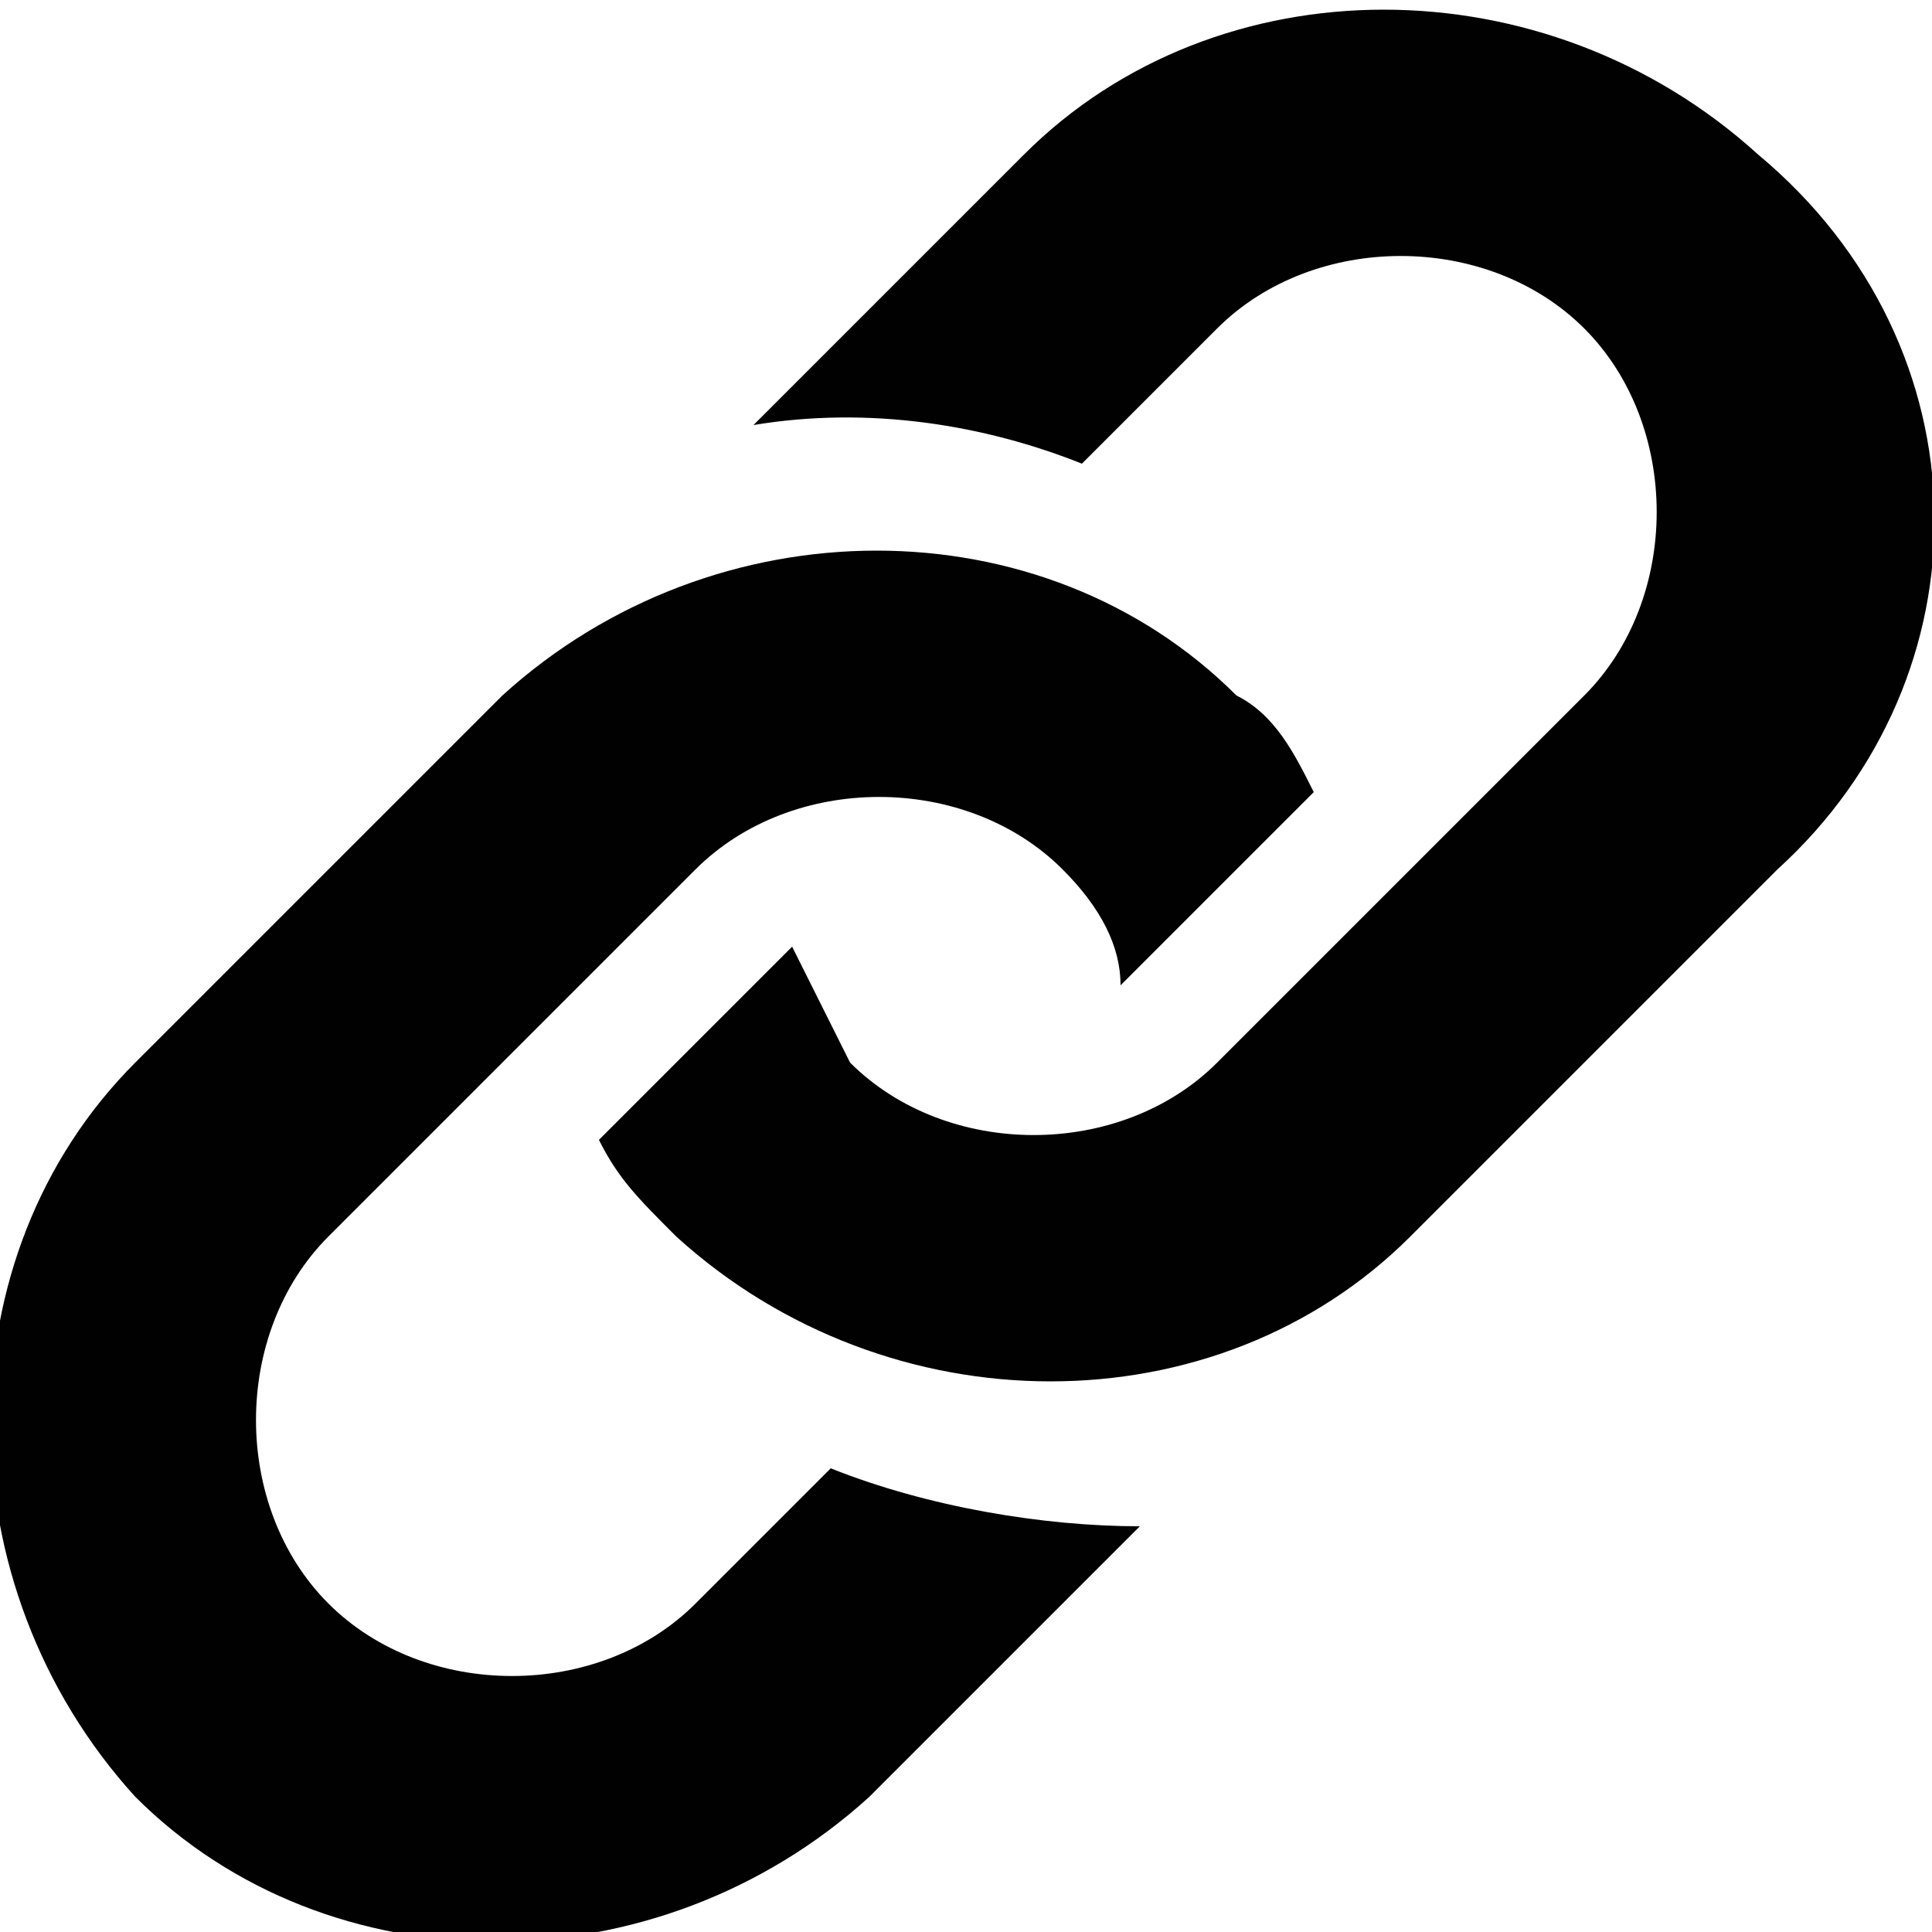 <?xml version="1.0" encoding="utf-8"?>
<!-- Generator: Adobe Illustrator 19.0.0, SVG Export Plug-In . SVG Version: 6.00 Build 0)  -->
<svg version="1.1" id="Layer_1" xmlns="http://www.w3.org/2000/svg" xmlns:xlink="http://www.w3.org/1999/xlink" x="0px" y="0px"
	 viewBox="-710 798.4 10 10" style="enable-background:new -710 798.4 10 10;" xml:space="preserve">
<style type="text/css">
	.st0{fill:#010101;}
</style>
<path id="XMLID_8_" class="st0" d="M-700.8,802.9l-1.9,1.9c-1,1-2.7,1-3.8,0c-0.2-0.2-0.3-0.3-0.4-0.5l0.9-0.9c0,0,0.1-0.1,0.1-0.1
	c0.1,0.2,0.2,0.4,0.3,0.6c0.5,0.5,1.4,0.5,1.9,0l1.9-1.9c0.5-0.5,0.5-1.4,0-1.9c-0.5-0.5-1.4-0.5-1.9,0l-0.7,0.7
	c-0.5-0.2-1.1-0.3-1.7-0.2l1.4-1.4c1-1,2.7-1,3.8,0C-699.7,800.2-699.7,801.9-700.8,802.9z M-705.7,806l-0.7,0.7
	c-0.5,0.5-1.4,0.5-1.9,0c-0.5-0.5-0.5-1.4,0-1.9l1.9-1.9c0.5-0.5,1.4-0.5,1.9,0c0.2,0.2,0.3,0.4,0.3,0.6c0,0,0.1-0.1,0.1-0.1
	l0.9-0.9c-0.1-0.2-0.2-0.4-0.4-0.5c-1-1-2.7-1-3.8,0l-1.9,1.9c-1,1-1,2.7,0,3.8c1,1,2.7,1,3.8,0l1.4-1.4
	C-704.6,806.3-705.2,806.2-705.7,806z"/>
</svg>
